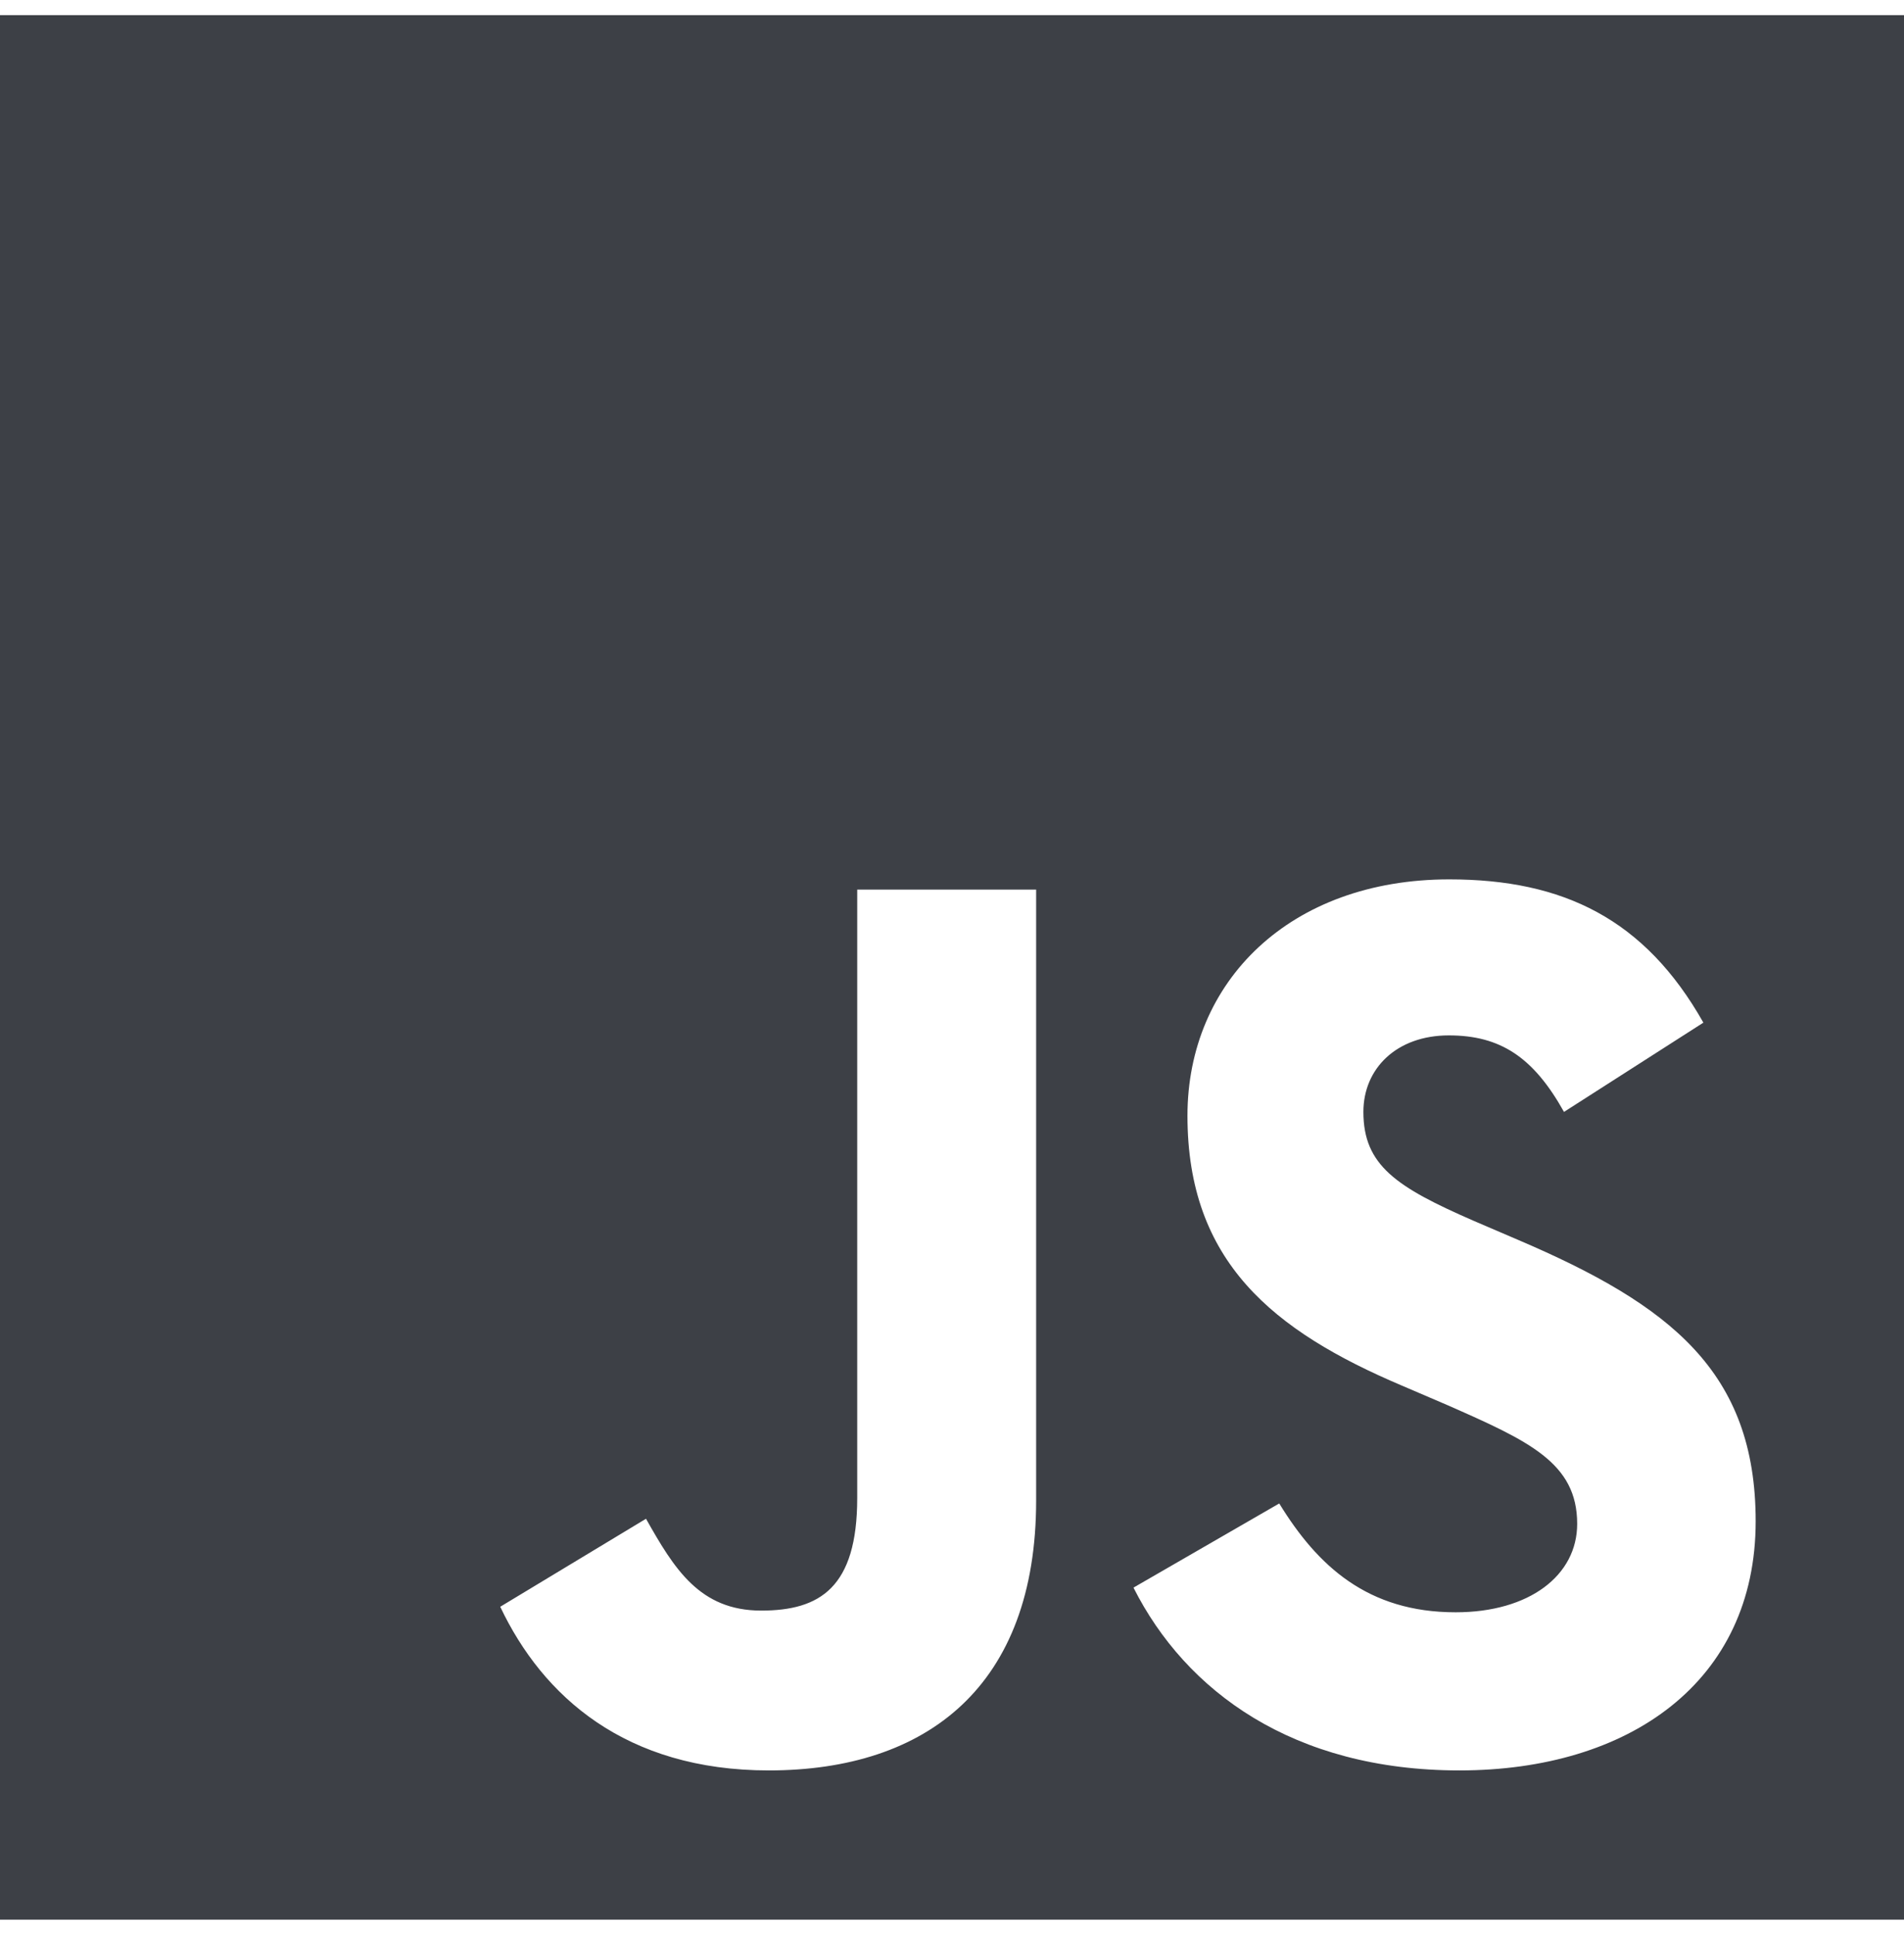 <svg width="63" height="64" viewBox="0 0 63 64" fill="none" xmlns="http://www.w3.org/2000/svg">
<path d="M0 0.5V63.5H63V0.5H0ZM34.284 49.634C34.284 55.766 30.684 58.564 25.439 58.564C20.7 58.564 17.958 56.117 16.552 53.15L21.375 50.239C22.303 51.884 23.147 53.277 25.186 53.277C27.127 53.277 28.364 52.517 28.364 49.55V29.427H34.284V49.634ZM48.291 58.564C42.792 58.564 39.234 55.948 37.505 52.517L42.328 49.733C43.594 51.8 45.253 53.333 48.164 53.333C50.611 53.333 52.186 52.109 52.186 50.408C52.186 48.383 50.583 47.666 47.869 46.47L46.392 45.837C42.117 44.023 39.291 41.731 39.291 36.908C39.291 32.464 42.68 29.089 47.953 29.089C51.722 29.089 54.422 30.397 56.362 33.828L51.75 36.781C50.737 34.967 49.641 34.25 47.939 34.25C46.209 34.25 45.112 35.347 45.112 36.781C45.112 38.553 46.209 39.27 48.755 40.381L50.231 41.014C55.266 43.166 58.092 45.373 58.092 50.323C58.092 55.639 53.902 58.564 48.291 58.564Z" fill="#3D4046"/>
</svg>
